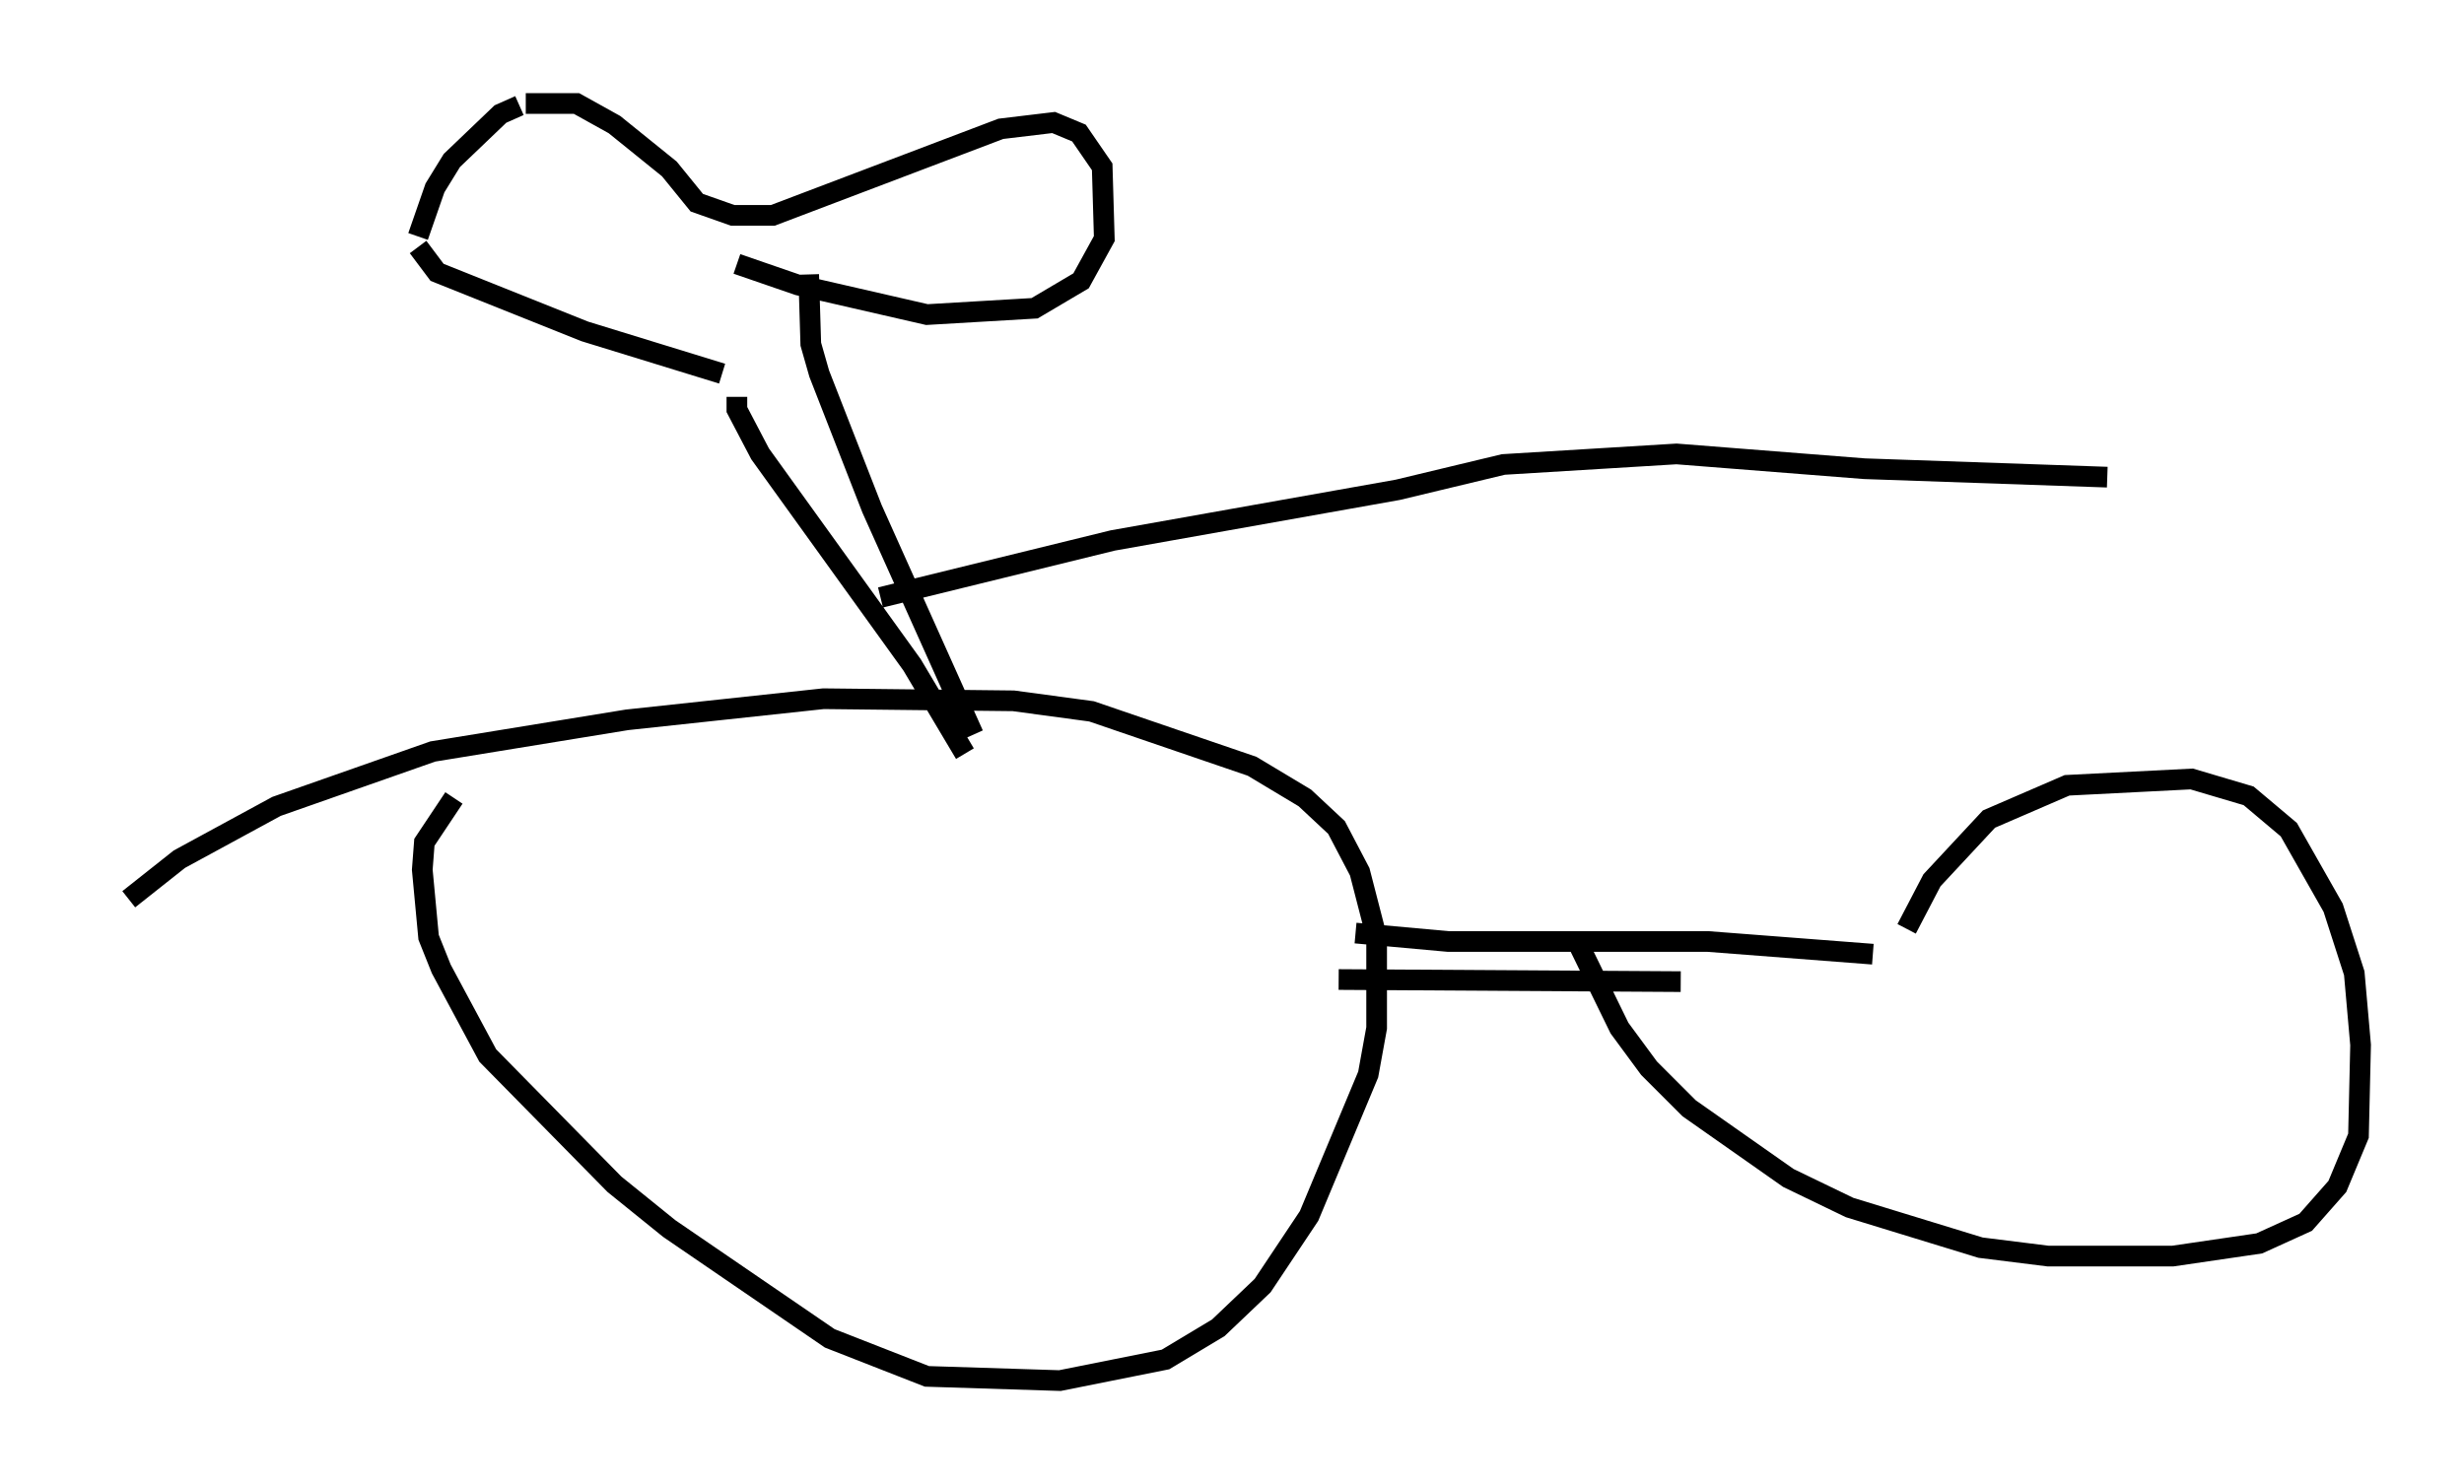 <?xml version="1.0" encoding="utf-8" ?>
<svg baseProfile="full" height="71.761" version="1.1" width="119.128" xmlns="http://www.w3.org/2000/svg" xmlns:ev="http://www.w3.org/2001/xml-events" xmlns:xlink="http://www.w3.org/1999/xlink"><defs /><rect fill="white" height="71.761" width="119.128" x="0" y="0" /><path d="M5, 45.119 m1.225, -1.633 l2.45, -1.94 4.696, -2.552 l7.554, -2.654 9.392, -1.531 l9.494, -1.021 9.188, 0.102 l3.777, 0.51 7.758, 2.654 l2.552, 1.531 1.531, 1.429 l1.123, 2.144 0.817, 3.165 l0.0, 4.39 -0.408, 2.246 l-2.858, 6.84 -2.246, 3.369 l-2.144, 2.042 -2.552, 1.531 l-5.104, 1.021 -6.431, -0.204 l-4.696, -1.838 -7.758, -5.308 l-2.654, -2.144 -6.125, -6.227 l-2.246, -4.185 -0.613, -1.531 l-0.306, -3.267 0.102, -1.327 l1.429, -2.144 m70.234, 6.329 l1.225, -2.348 2.756, -2.96 l3.777, -1.633 6.023, -0.306 l2.756, 0.817 1.94, 1.633 l2.144, 3.777 1.021, 3.165 l0.306, 3.471 -0.102, 4.39 l-1.021, 2.45 -1.531, 1.735 l-2.246, 1.021 -4.185, 0.613 l-6.023, 0.0 -3.267, -0.408 l-6.329, -1.94 -2.96, -1.429 l-4.798, -3.369 -1.94, -1.94 l-1.429, -1.94 -2.144, -4.39 m-10.617, -0.204 l4.492, 0.408 12.556, 0.0 l7.963, 0.613 m-25.827, 1.225 l16.538, 0.102 m-34.607, -11.025 l-2.552, -4.288 -7.35, -10.208 l-1.123, -2.144 0.0, -0.613 m11.433, 16.334 l-4.9, -10.923 -2.552, -6.533 l-0.408, -1.429 -0.102, -3.369 m-4.185, 4.798 l-6.635, -2.042 -7.146, -2.858 l-0.919, -1.225 m0.0, -0.51 l0.817, -2.348 0.817, -1.327 l2.348, -2.246 0.919, -0.408 m0.306, -0.102 l2.45, 0.0 1.838, 1.021 l2.654, 2.144 1.327, 1.633 l1.735, 0.613 1.94, 0.0 l11.025, -4.185 2.552, -0.306 l1.225, 0.51 1.123, 1.633 l0.102, 3.471 -1.123, 2.042 l-2.246, 1.327 -5.206, 0.306 l-6.227, -1.429 -2.96, -1.021 m6.942, 16.129 l11.229, -2.756 13.781, -2.45 l5.104, -1.225 8.371, -0.51 l9.086, 0.715 11.74, 0.408 " fill="none" stroke="black" stroke-width="1" /></svg>